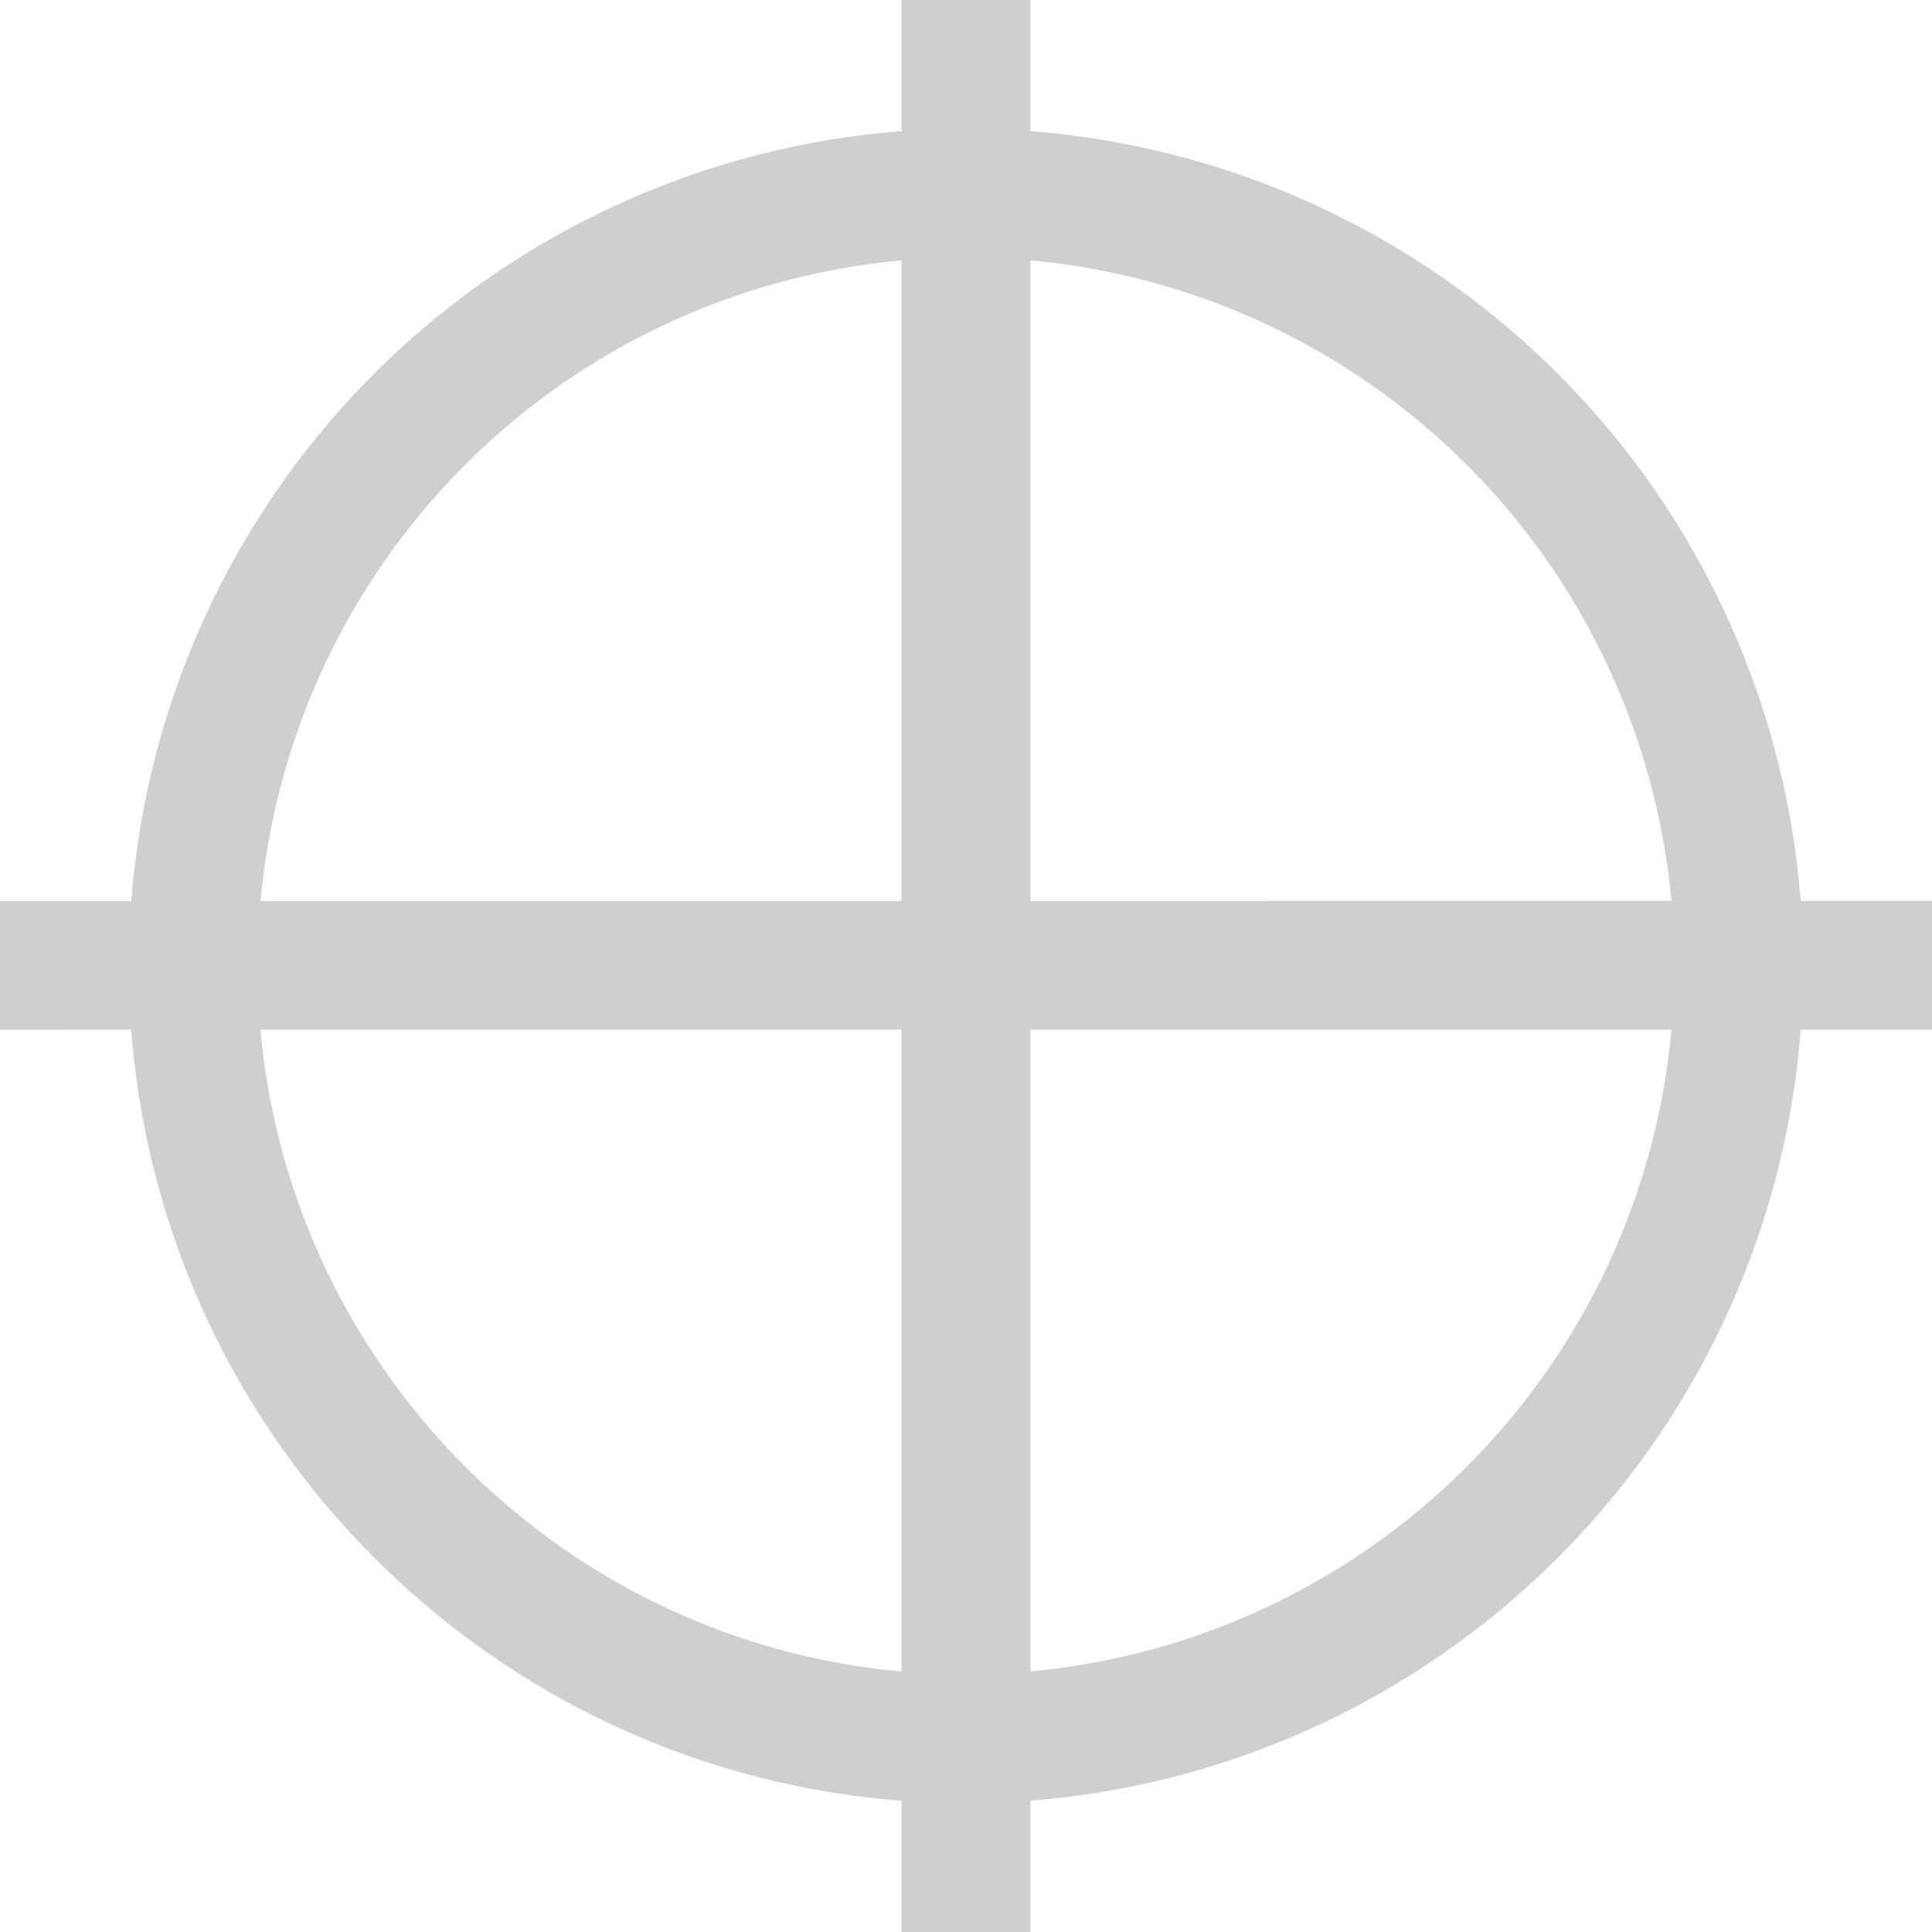 <svg xmlns="http://www.w3.org/2000/svg" width="15" height="15" viewBox="0 0 15 15">
	<path fill="none" stroke="#cfcfcf" stroke-linecap="square"
				d="M7.5.5v14m7-7.005H.5m13 0a6.006 6.006 0 0 1-6 6.005c-3.313 0-6-2.694-6-6.005a5.999 5.999 0 0 1 6-5.996a6 6 0 0 1 6 5.996Z" />
</svg>
